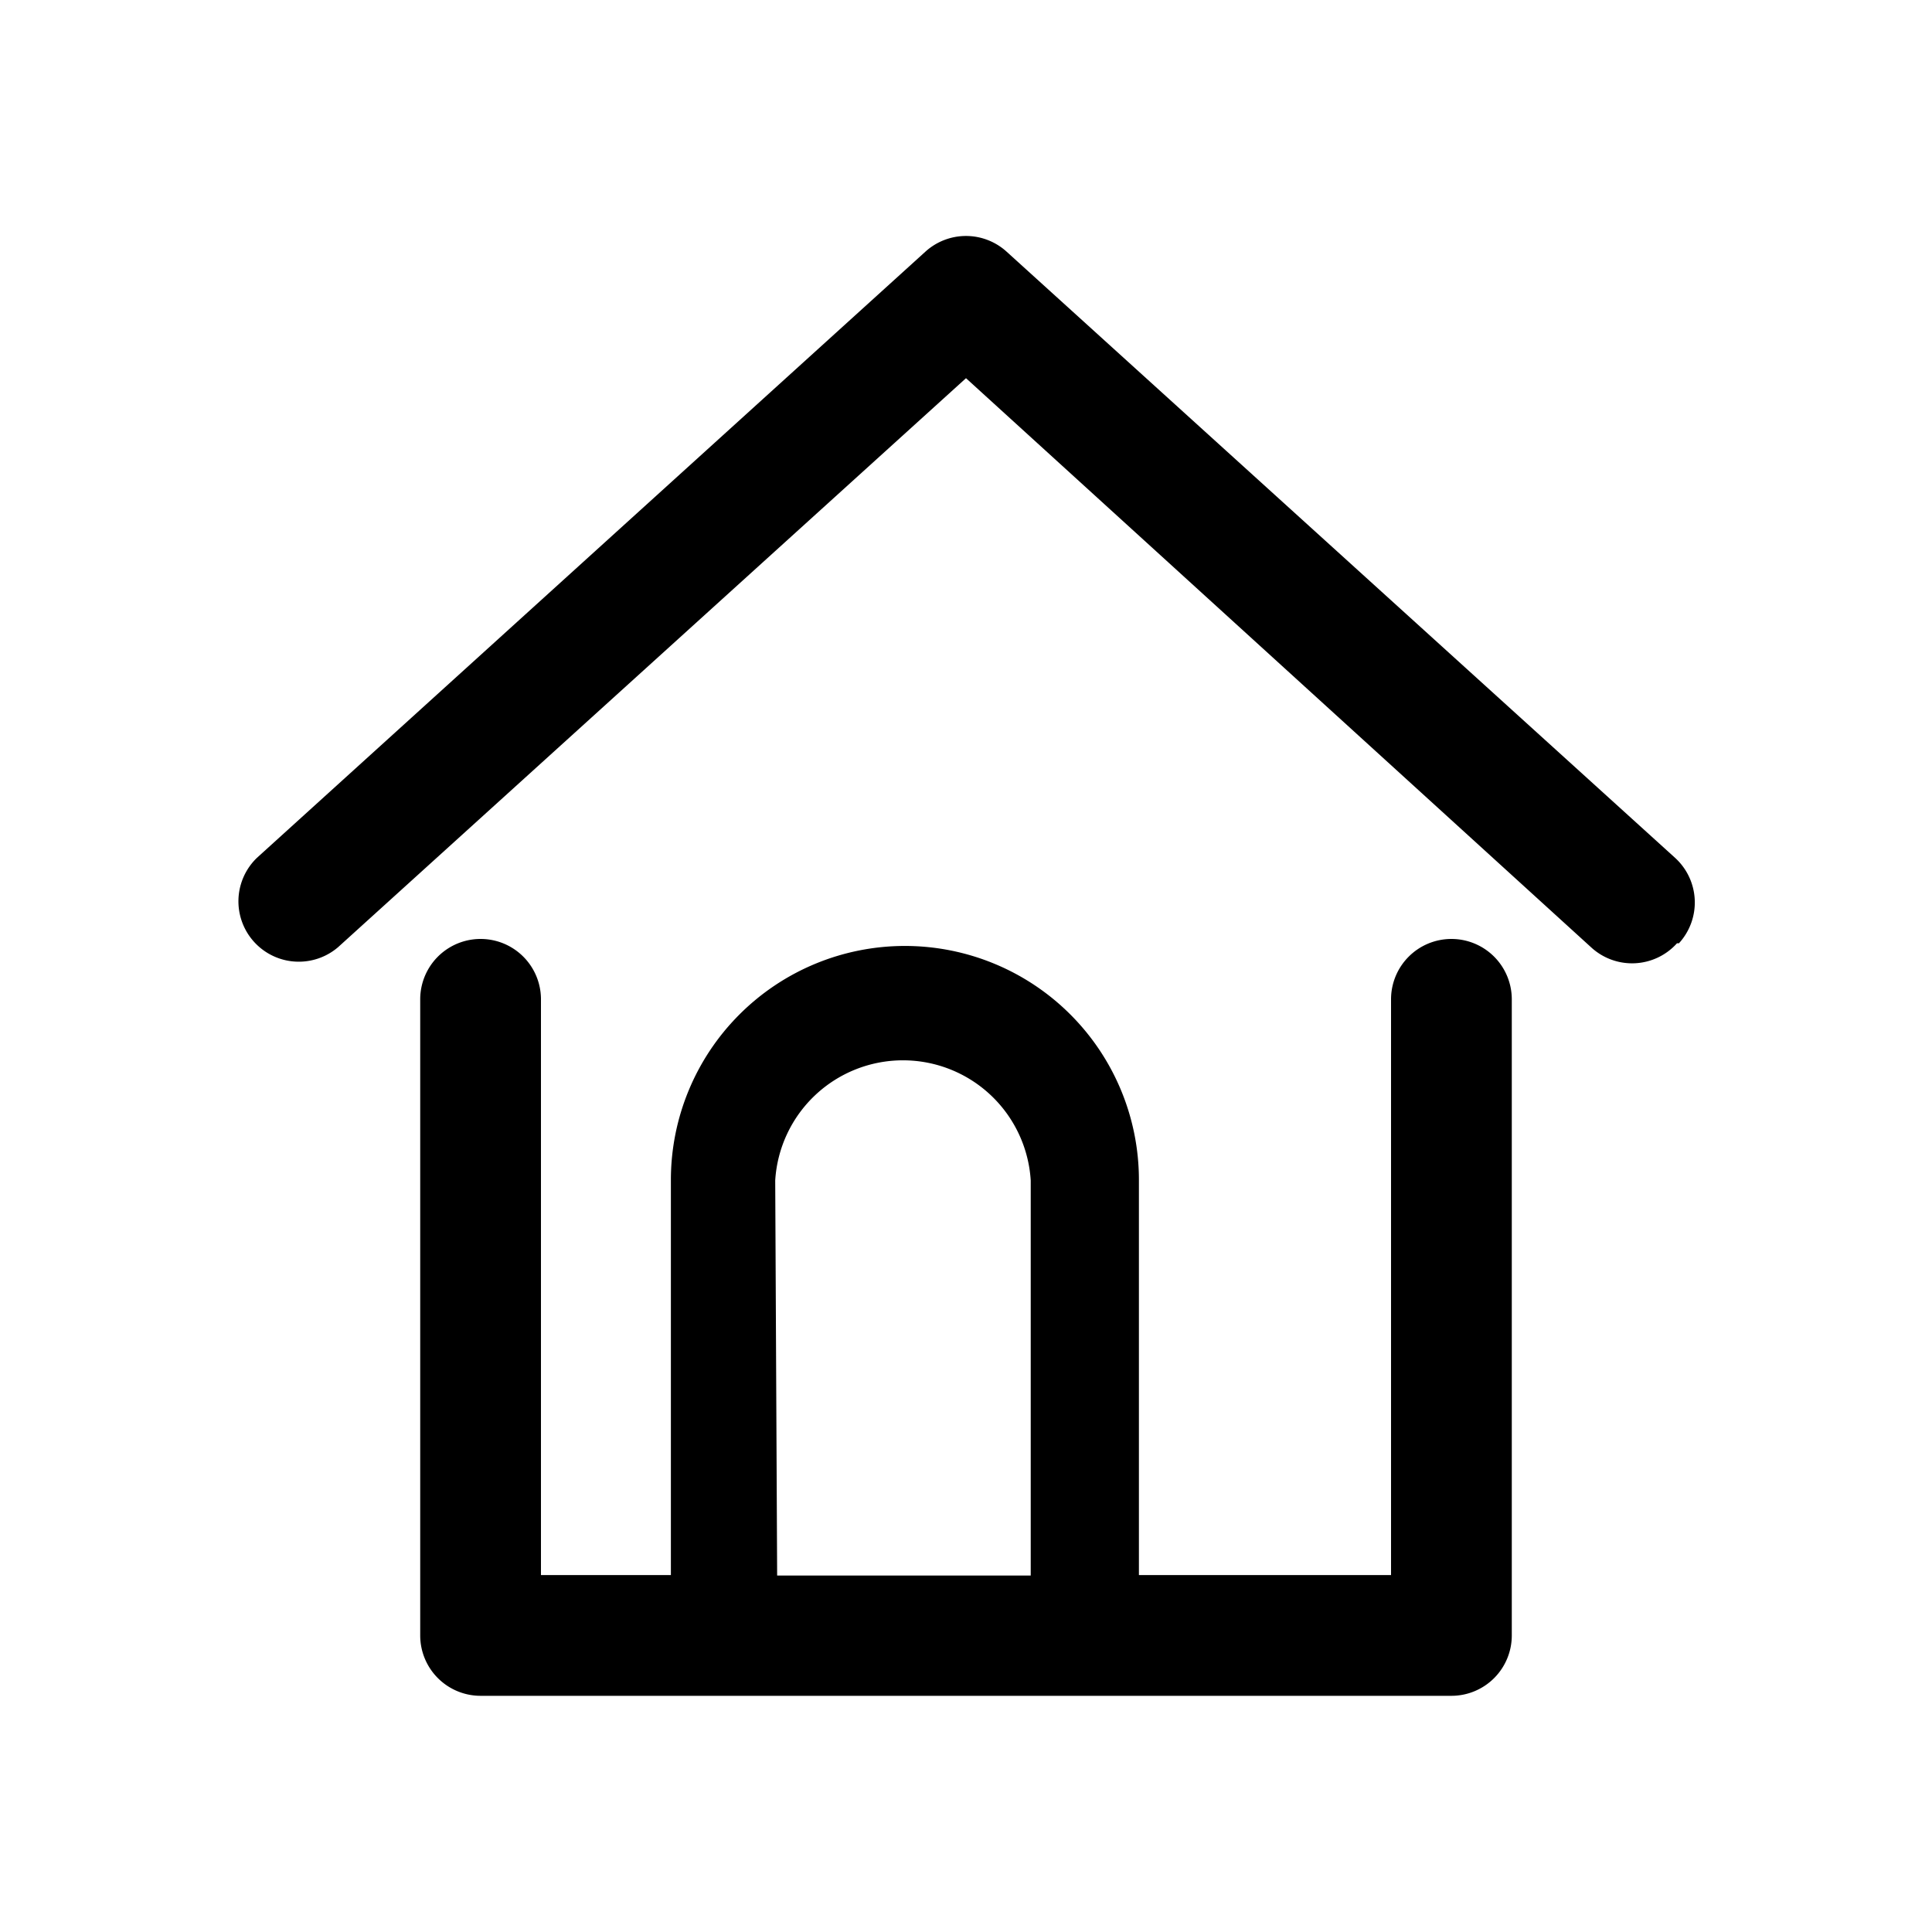 <svg xmlns="http://www.w3.org/2000/svg" viewBox="0 0 40 40"><title>home</title><g id="Layer_2" data-name="Layer 2"><path d="M30.05,19.44a1.25,1.25,0,0,0-1.25,1.25V32.61H23.58V24.43a4.84,4.84,0,1,0-9.69,0v8.18H11.2V20.69a1.25,1.25,0,1,0-2.5,0V33.86a1.25,1.25,0,0,0,1.25,1.25H30.05a1.25,1.25,0,0,0,1.25-1.25V20.69A1.25,1.25,0,0,0,30.05,19.44Zm-14,5a2.65,2.65,0,0,1,5.29,0v8.18H16.09Zm18.67-4.91a1.25,1.25,0,0,1-1.77.09L20,7.83,7,19.61a1.25,1.25,0,0,1-1.68-1.85L19.16,5.21a1.25,1.25,0,0,1,1.68,0L34.68,17.76A1.25,1.25,0,0,1,34.76,19.53Z"/></g></svg>